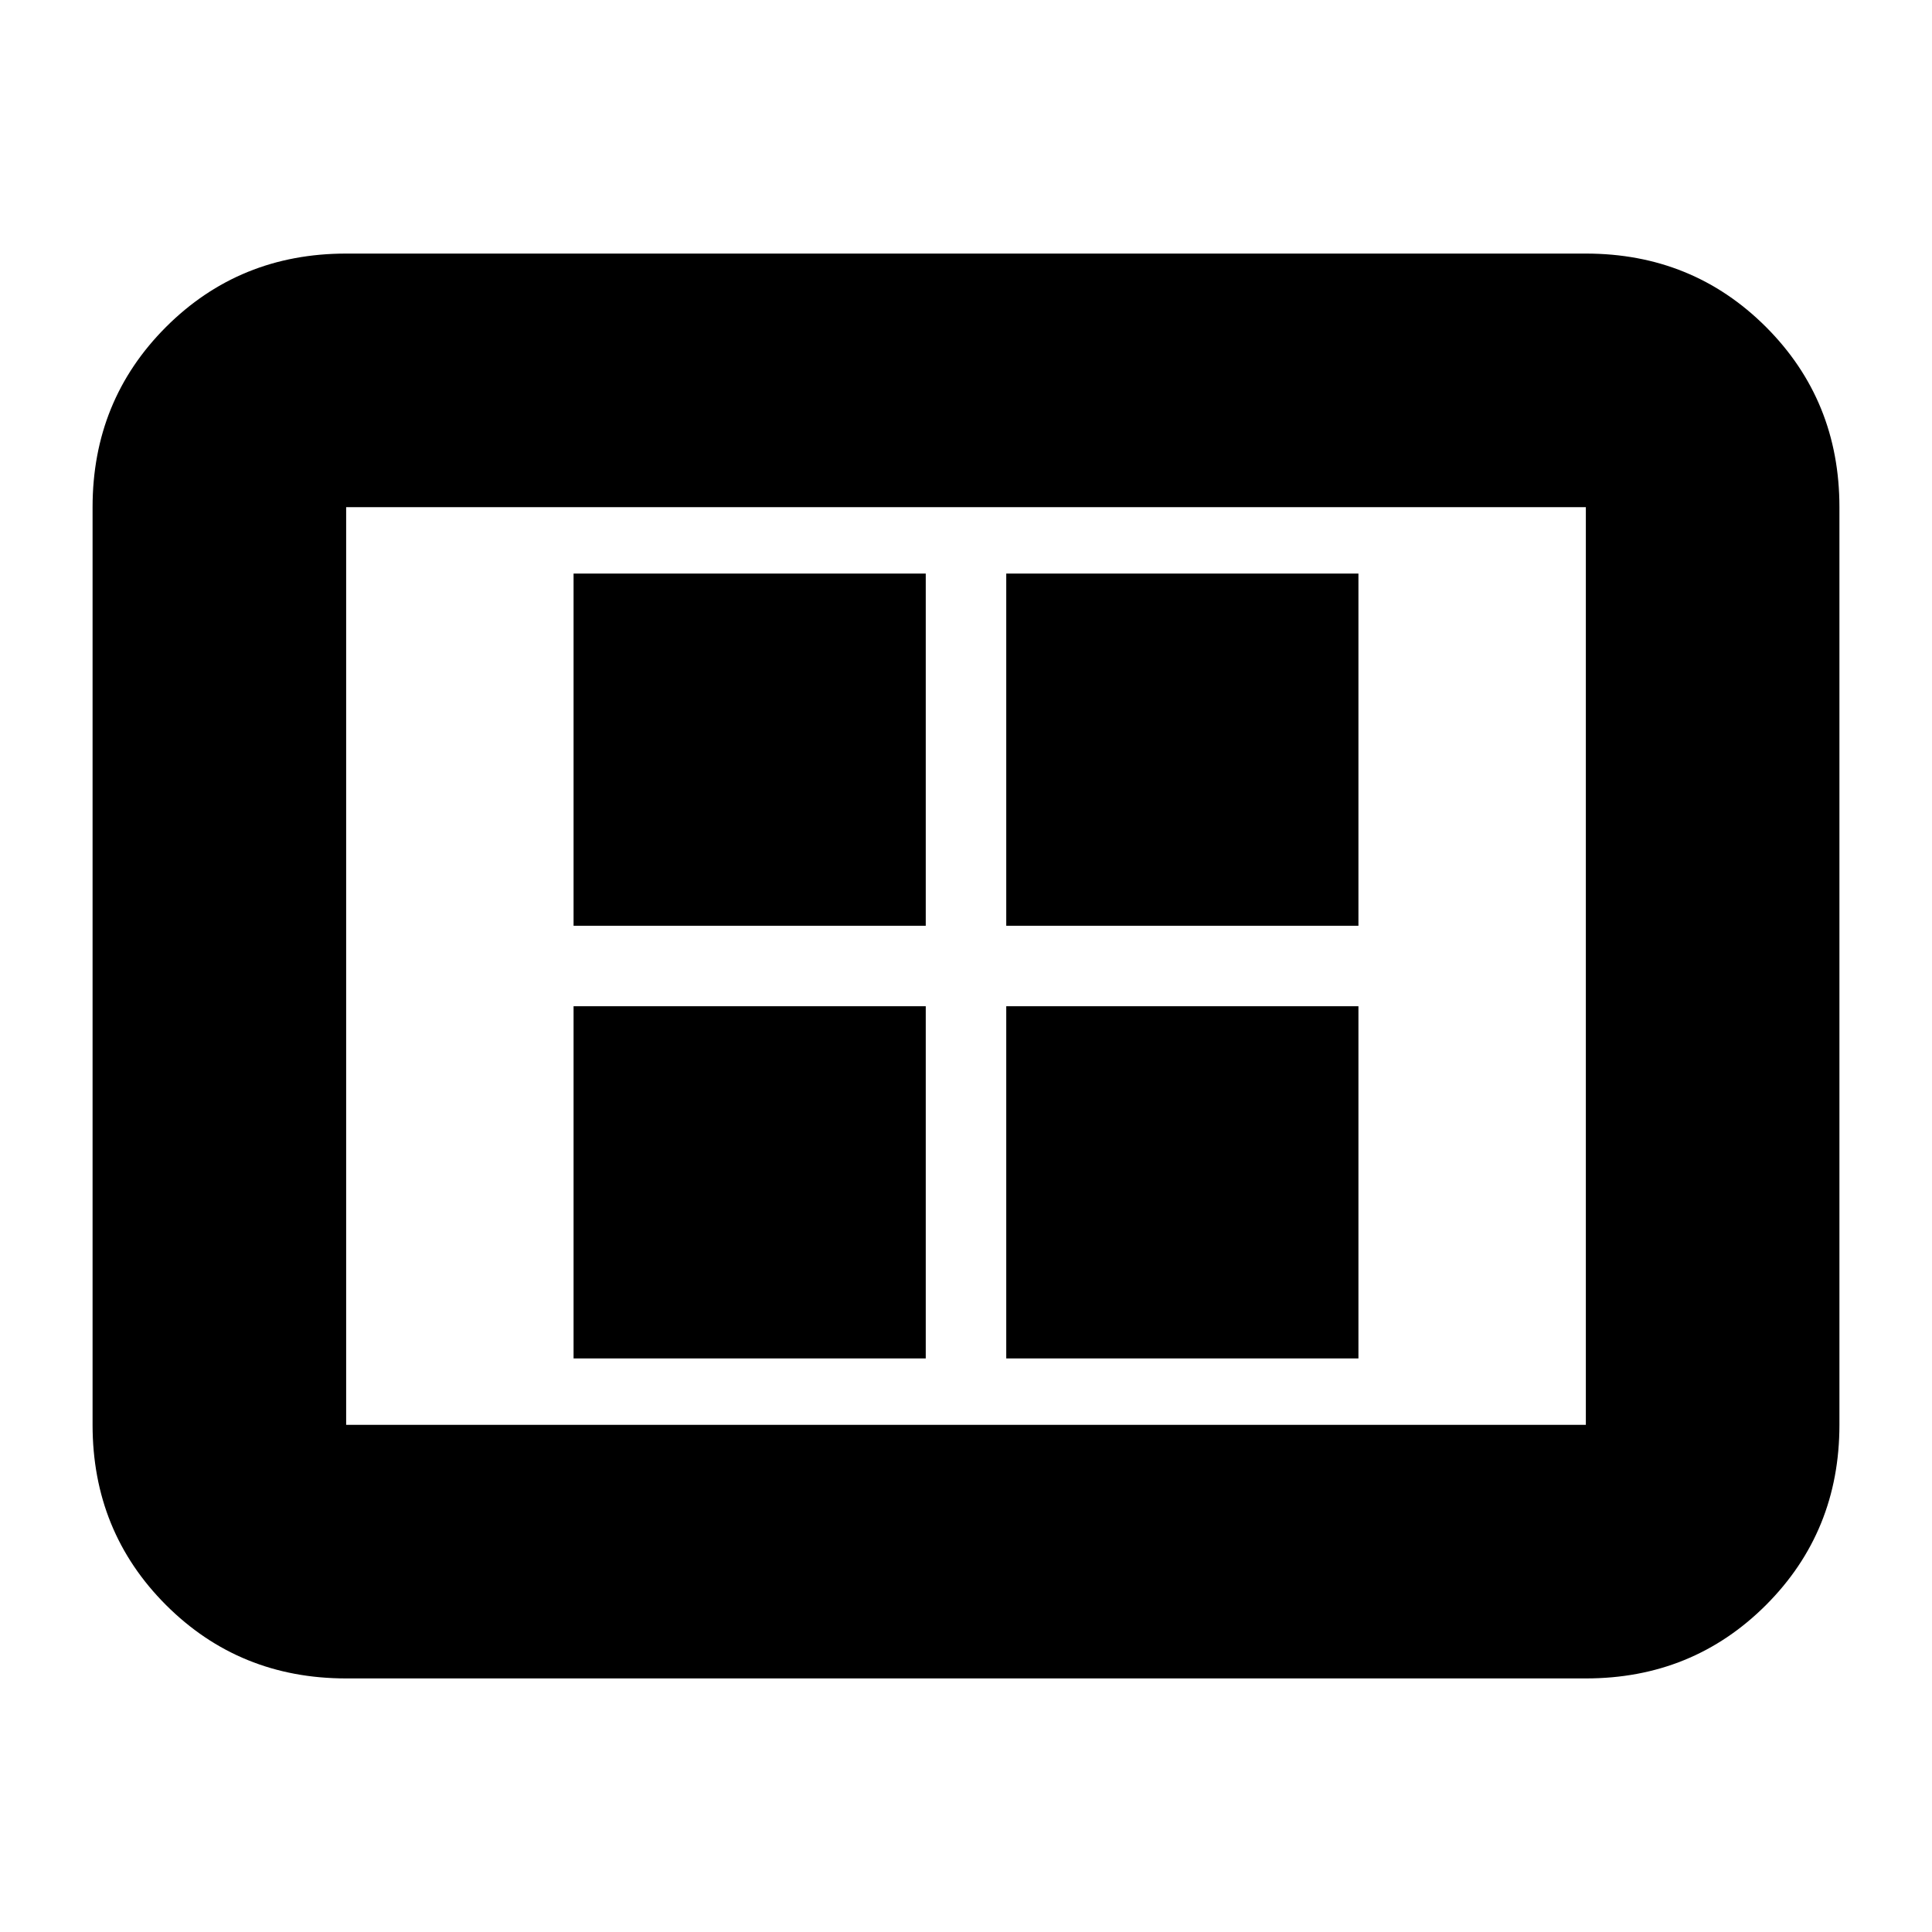 <svg xmlns="http://www.w3.org/2000/svg" height="24" width="24"><path d="M7.125 16.875H11.5V12.5H7.125Zm0-5.375H11.5V7.125H7.125Zm5.375 5.375h4.375V12.5H12.5Zm0-5.375h4.375V7.125H12.5Zm-8.2 9.35q-1.325 0-2.238-.912-.912-.913-.912-2.238V6.3q0-1.325.912-2.238.913-.912 2.238-.912h15.4q1.325 0 2.238.912.912.913.912 2.238v11.4q0 1.325-.912 2.238-.913.912-2.238.912Zm0-3.15h15.4V6.3H4.3v11.4Zm0 0V6.3v11.4Z"/></svg>